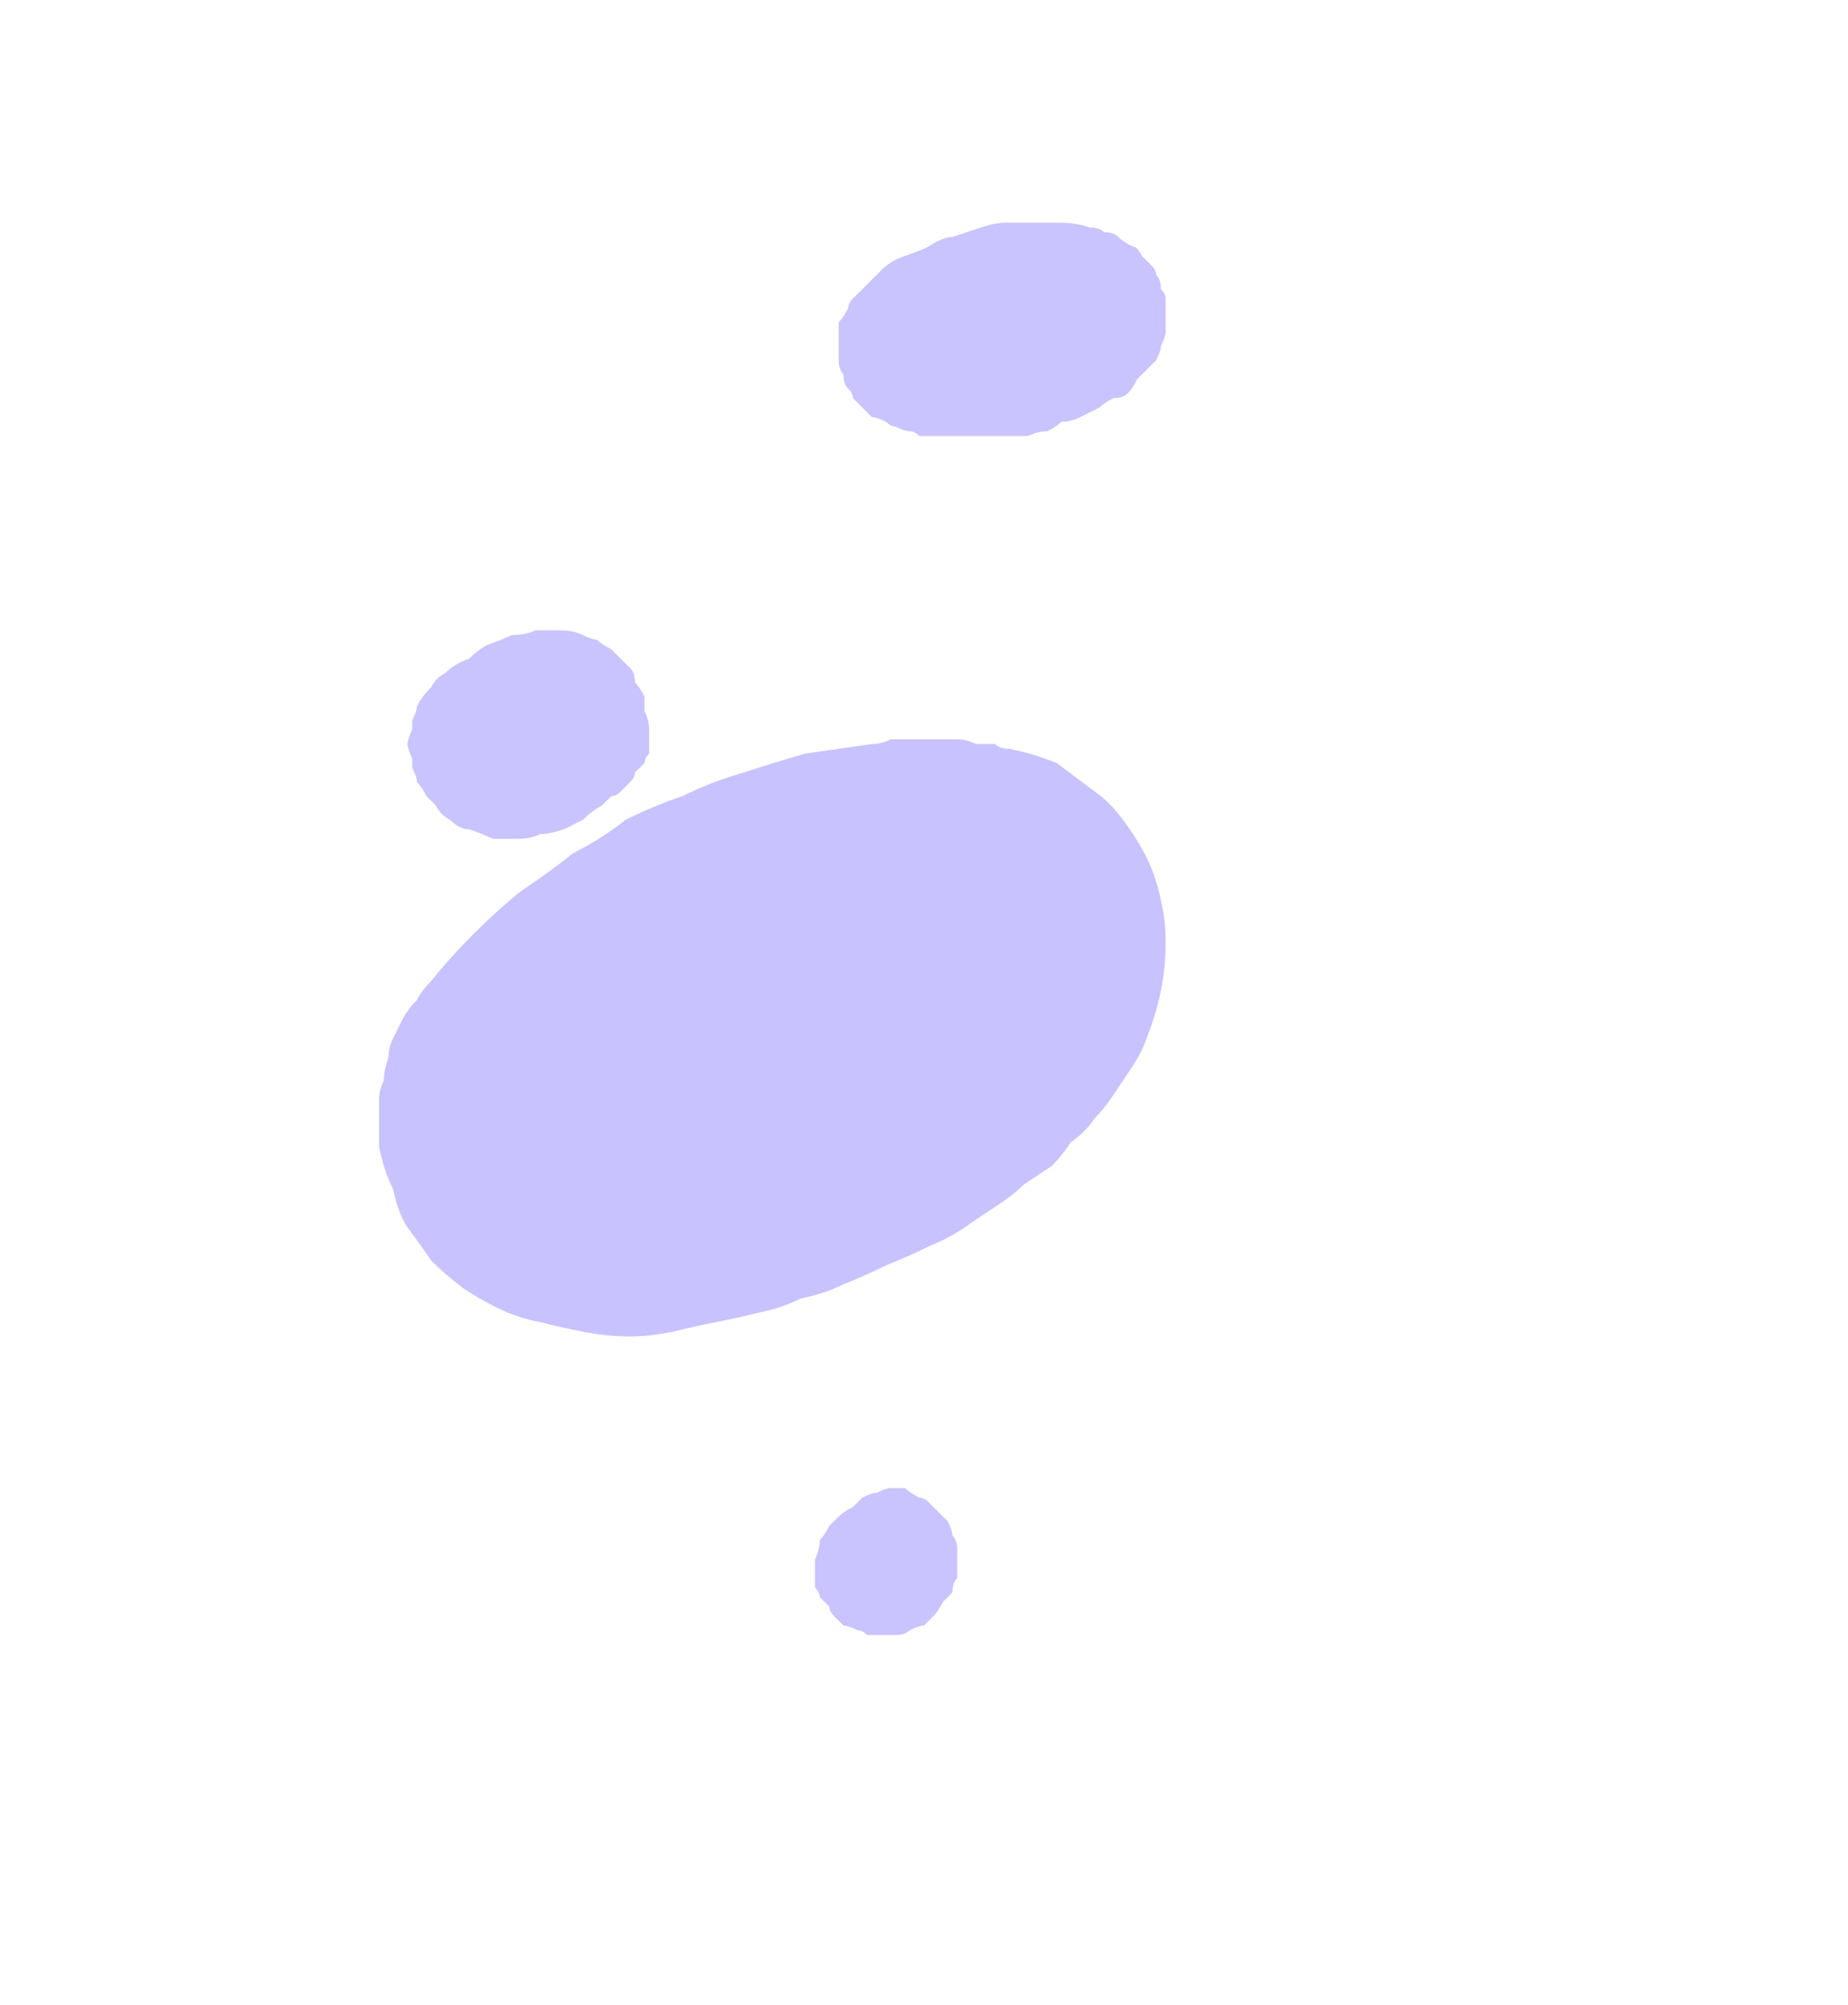 <?xml version="1.0" encoding="UTF-8" standalone="no"?>
<svg xmlns:xlink="http://www.w3.org/1999/xlink" height="21.15px" width="19.5px" xmlns="http://www.w3.org/2000/svg">
  <g transform="matrix(1.0, 0.0, 0.0, 1.0, 9.75, 10.65)">
    <path d="M-3.1 3.45 Q-3.35 3.45 -3.6 3.4 -3.85 3.35 -4.05 3.3 -4.3 3.25 -4.5 3.15 -4.7 3.05 -4.85 2.95 -5.05 2.8 -5.2 2.65 -5.3 2.5 -5.45 2.3 -5.55 2.15 -5.6 1.9 -5.7 1.7 -5.75 1.45 -5.75 1.35 -5.75 1.2 -5.75 1.1 -5.75 0.95 -5.75 0.85 -5.7 0.75 -5.7 0.65 -5.65 0.5 -5.65 0.4 -5.6 0.3 -5.55 0.2 -5.5 0.1 -5.45 0.0 -5.35 -0.1 -5.3 -0.2 -5.2 -0.3 -5.0 -0.55 -4.75 -0.8 -4.5 -1.05 -4.25 -1.25 -3.95 -1.45 -3.7 -1.65 -3.4 -1.8 -3.15 -2.0 -2.85 -2.15 -2.55 -2.25 -2.25 -2.4 -1.9 -2.5 -1.6 -2.6 -1.25 -2.7 -0.9 -2.75 -0.55 -2.8 -0.45 -2.8 -0.35 -2.85 -0.25 -2.85 -0.2 -2.85 -0.1 -2.85 0.0 -2.85 0.1 -2.85 0.2 -2.85 0.3 -2.85 0.35 -2.85 0.45 -2.85 0.55 -2.8 0.65 -2.8 0.75 -2.8 0.8 -2.75 0.9 -2.75 1.15 -2.7 1.4 -2.6 1.6 -2.45 1.8 -2.3 1.95 -2.2 2.1 -2.0 2.25 -1.8 2.35 -1.6 2.45 -1.4 2.5 -1.15 2.55 -0.95 2.55 -0.7 2.55 -0.45 2.5 -0.2 2.45 0.05 2.35 0.3 2.3 0.45 2.2 0.6 2.1 0.75 2.0 0.9 1.9 1.05 1.8 1.15 1.7 1.3 1.55 1.4 1.45 1.55 1.35 1.65 1.2 1.75 1.05 1.85 0.95 1.95 0.8 2.05 0.65 2.15 0.5 2.25 0.3 2.4 0.05 2.5 -0.15 2.6 -0.4 2.7 -0.6 2.8 -0.85 2.9 -1.05 3.0 -1.3 3.05 -1.5 3.15 -1.75 3.2 -1.95 3.25 -2.2 3.3 -2.45 3.35 -2.65 3.4 -2.9 3.45 -3.1 3.45 L-3.1 3.45" fill="#c8c2fe" fill-rule="evenodd" stroke="none"/>
    <path d="M0.55 -6.05 Q0.5 -6.05 0.45 -6.05 0.4 -6.05 0.35 -6.05 0.3 -6.05 0.25 -6.05 0.25 -6.05 0.2 -6.05 0.15 -6.05 0.1 -6.05 0.05 -6.05 0.0 -6.05 0.0 -6.05 -0.05 -6.05 -0.1 -6.1 -0.15 -6.1 -0.2 -6.1 -0.3 -6.15 -0.35 -6.15 -0.4 -6.2 -0.5 -6.25 -0.55 -6.25 -0.6 -6.3 -0.65 -6.35 -0.7 -6.4 -0.75 -6.45 -0.75 -6.5 -0.8 -6.55 -0.85 -6.6 -0.85 -6.7 -0.9 -6.75 -0.9 -6.85 -0.9 -6.9 -0.9 -7.0 -0.9 -7.05 -0.9 -7.15 -0.9 -7.2 -0.9 -7.25 -0.85 -7.3 -0.8 -7.4 -0.8 -7.45 -0.75 -7.5 -0.7 -7.55 -0.65 -7.6 -0.6 -7.65 -0.55 -7.7 -0.5 -7.75 -0.45 -7.8 -0.35 -7.9 -0.2 -7.95 -0.05 -8.0 0.05 -8.05 0.2 -8.15 0.3 -8.15 0.45 -8.2 0.6 -8.25 0.75 -8.3 0.85 -8.3 1.0 -8.3 1.15 -8.3 1.3 -8.3 1.45 -8.3 1.6 -8.3 1.75 -8.25 1.85 -8.25 1.9 -8.2 2.0 -8.2 2.05 -8.15 2.1 -8.1 2.2 -8.05 2.25 -8.05 2.3 -7.95 2.35 -7.9 2.4 -7.85 2.45 -7.8 2.45 -7.75 2.5 -7.7 2.5 -7.6 2.55 -7.55 2.55 -7.5 2.55 -7.4 2.55 -7.35 2.55 -7.25 2.55 -7.15 2.55 -7.1 2.5 -7.0 2.5 -6.95 2.45 -6.85 2.4 -6.8 2.35 -6.75 2.3 -6.7 2.25 -6.65 2.2 -6.55 2.15 -6.5 2.1 -6.45 2.0 -6.45 1.9 -6.4 1.85 -6.35 1.75 -6.3 1.65 -6.25 1.55 -6.2 1.45 -6.2 1.4 -6.15 1.3 -6.1 1.2 -6.1 1.1 -6.05 1.0 -6.05 0.9 -6.05 0.85 -6.05 0.75 -6.05 0.65 -6.05 0.55 -6.05 L0.55 -6.05" fill="#c9c3fe" fill-rule="evenodd" stroke="none"/>
    <path d="M-2.9 -2.95 Q-2.9 -2.9 -2.9 -2.85 -2.9 -2.75 -2.9 -2.7 -2.95 -2.65 -2.95 -2.6 -3.0 -2.55 -3.05 -2.5 -3.05 -2.45 -3.1 -2.4 -3.15 -2.35 -3.2 -2.3 -3.25 -2.25 -3.3 -2.25 -3.35 -2.2 -3.4 -2.15 -3.5 -2.1 -3.6 -2.0 -3.7 -1.95 -3.8 -1.9 -3.95 -1.85 -4.05 -1.85 -4.15 -1.8 -4.3 -1.8 -4.4 -1.8 -4.55 -1.8 -4.65 -1.85 -4.8 -1.9 -4.9 -1.9 -5.0 -2.0 -5.1 -2.05 -5.15 -2.15 -5.2 -2.2 -5.25 -2.25 -5.3 -2.35 -5.35 -2.4 -5.35 -2.45 -5.4 -2.55 -5.4 -2.6 -5.4 -2.65 -5.45 -2.75 -5.45 -2.8 -5.45 -2.85 -5.4 -2.95 -5.4 -3.0 -5.4 -3.05 -5.35 -3.15 -5.35 -3.2 -5.3 -3.3 -5.2 -3.4 -5.15 -3.5 -5.05 -3.55 -4.95 -3.65 -4.8 -3.7 -4.7 -3.8 -4.6 -3.85 -4.45 -3.9 -4.35 -3.95 -4.2 -3.95 -4.1 -4.0 -3.95 -4.0 -3.85 -4.0 -3.7 -4.0 -3.6 -3.95 -3.5 -3.9 -3.45 -3.9 -3.4 -3.85 -3.3 -3.8 -3.25 -3.75 -3.2 -3.7 -3.15 -3.65 -3.1 -3.6 -3.05 -3.55 -3.05 -3.45 -3.0 -3.4 -2.95 -3.3 -2.95 -3.25 -2.95 -3.15 -2.9 -3.05 -2.9 -2.95 L-2.9 -2.95" fill="#c9c3fe" fill-rule="evenodd" stroke="none"/>
    <path d="M-0.45 6.6 Q-0.5 6.6 -0.6 6.6 -0.65 6.55 -0.7 6.55 -0.8 6.5 -0.85 6.5 -0.9 6.45 -0.95 6.4 -1.0 6.35 -1.0 6.3 -1.05 6.25 -1.1 6.2 -1.1 6.15 -1.15 6.1 -1.15 6.0 -1.15 5.95 -1.15 5.85 -1.15 5.8 -1.1 5.7 -1.1 5.6 -1.05 5.55 -1.0 5.45 -0.95 5.4 -0.9 5.35 -0.85 5.3 -0.75 5.25 -0.7 5.2 -0.65 5.15 -0.55 5.1 -0.5 5.1 -0.4 5.05 -0.35 5.05 -0.3 5.05 -0.2 5.05 -0.15 5.1 -0.05 5.15 0.0 5.15 0.05 5.2 0.1 5.25 0.15 5.3 0.2 5.35 0.25 5.4 0.3 5.5 0.3 5.55 0.35 5.6 0.35 5.7 0.35 5.75 0.35 5.85 0.35 5.9 0.35 6.0 0.3 6.05 0.3 6.15 0.25 6.2 0.2 6.25 0.15 6.35 0.1 6.4 0.05 6.45 0.0 6.5 -0.05 6.5 -0.15 6.55 -0.2 6.6 -0.3 6.6 -0.35 6.6 -0.45 6.6 L-0.45 6.6" fill="#c9c3fe" fill-rule="evenodd" stroke="none"/>
  </g>
</svg>
